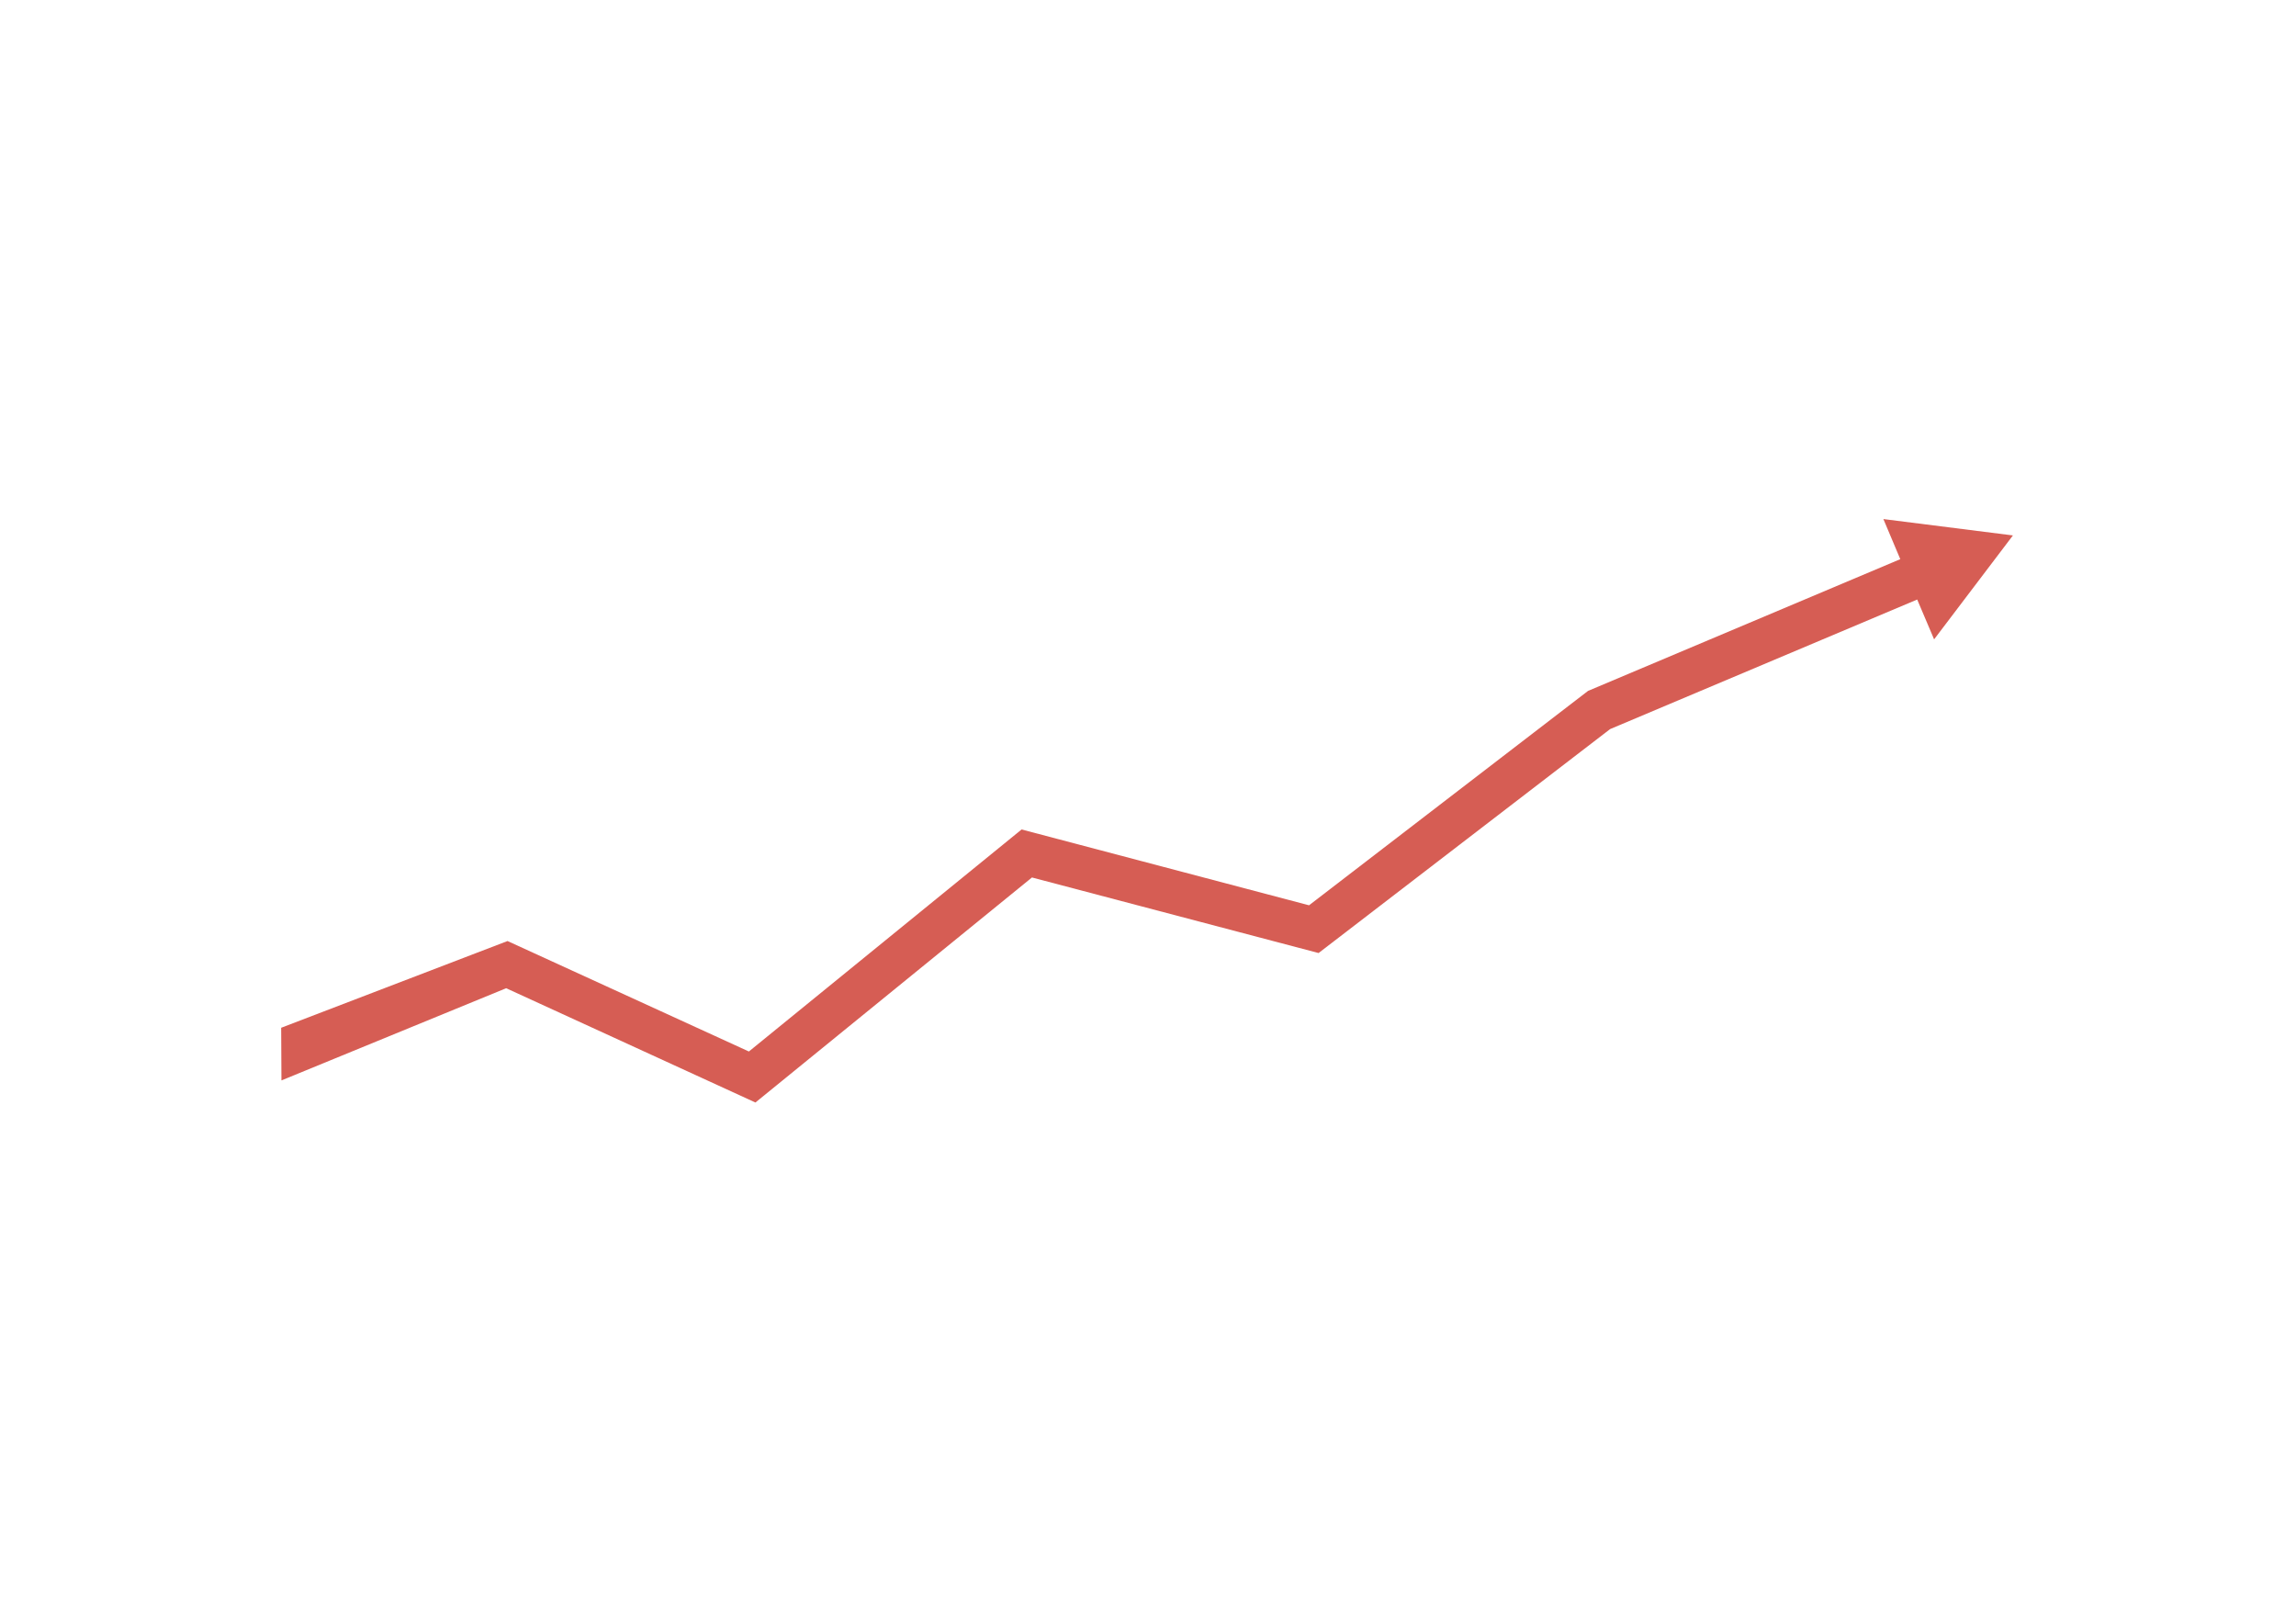 <?xml version="1.0" encoding="utf-8"?>
<!-- Generator: Adobe Illustrator 19.2.1, SVG Export Plug-In . SVG Version: 6.00 Build 0)  -->
<svg version="1.1" id="Слой_1" xmlns="http://www.w3.org/2000/svg" xmlns:xlink="http://www.w3.org/1999/xlink" x="0px" y="0px"
	 viewBox="0 0 841.9 595.3" style="enable-background:new 0 0 841.9 595.3;" xml:space="preserve">
<style type="text/css">
	.st0{fill:#D65D54;}
</style>
<polygon class="st0" points="690.6,190.3 696.8,205 582.3,253.3 480,331.9 374.6,304.1 274.6,385.5 186.1,345 103.1,376.8 
	103.2,396.1 185.6,362.3 277,404.2 378.4,321.7 483.5,349.4 590.4,267.3 703,219.8 709.2,234.4 738.1,196.3 "/>
</svg>

